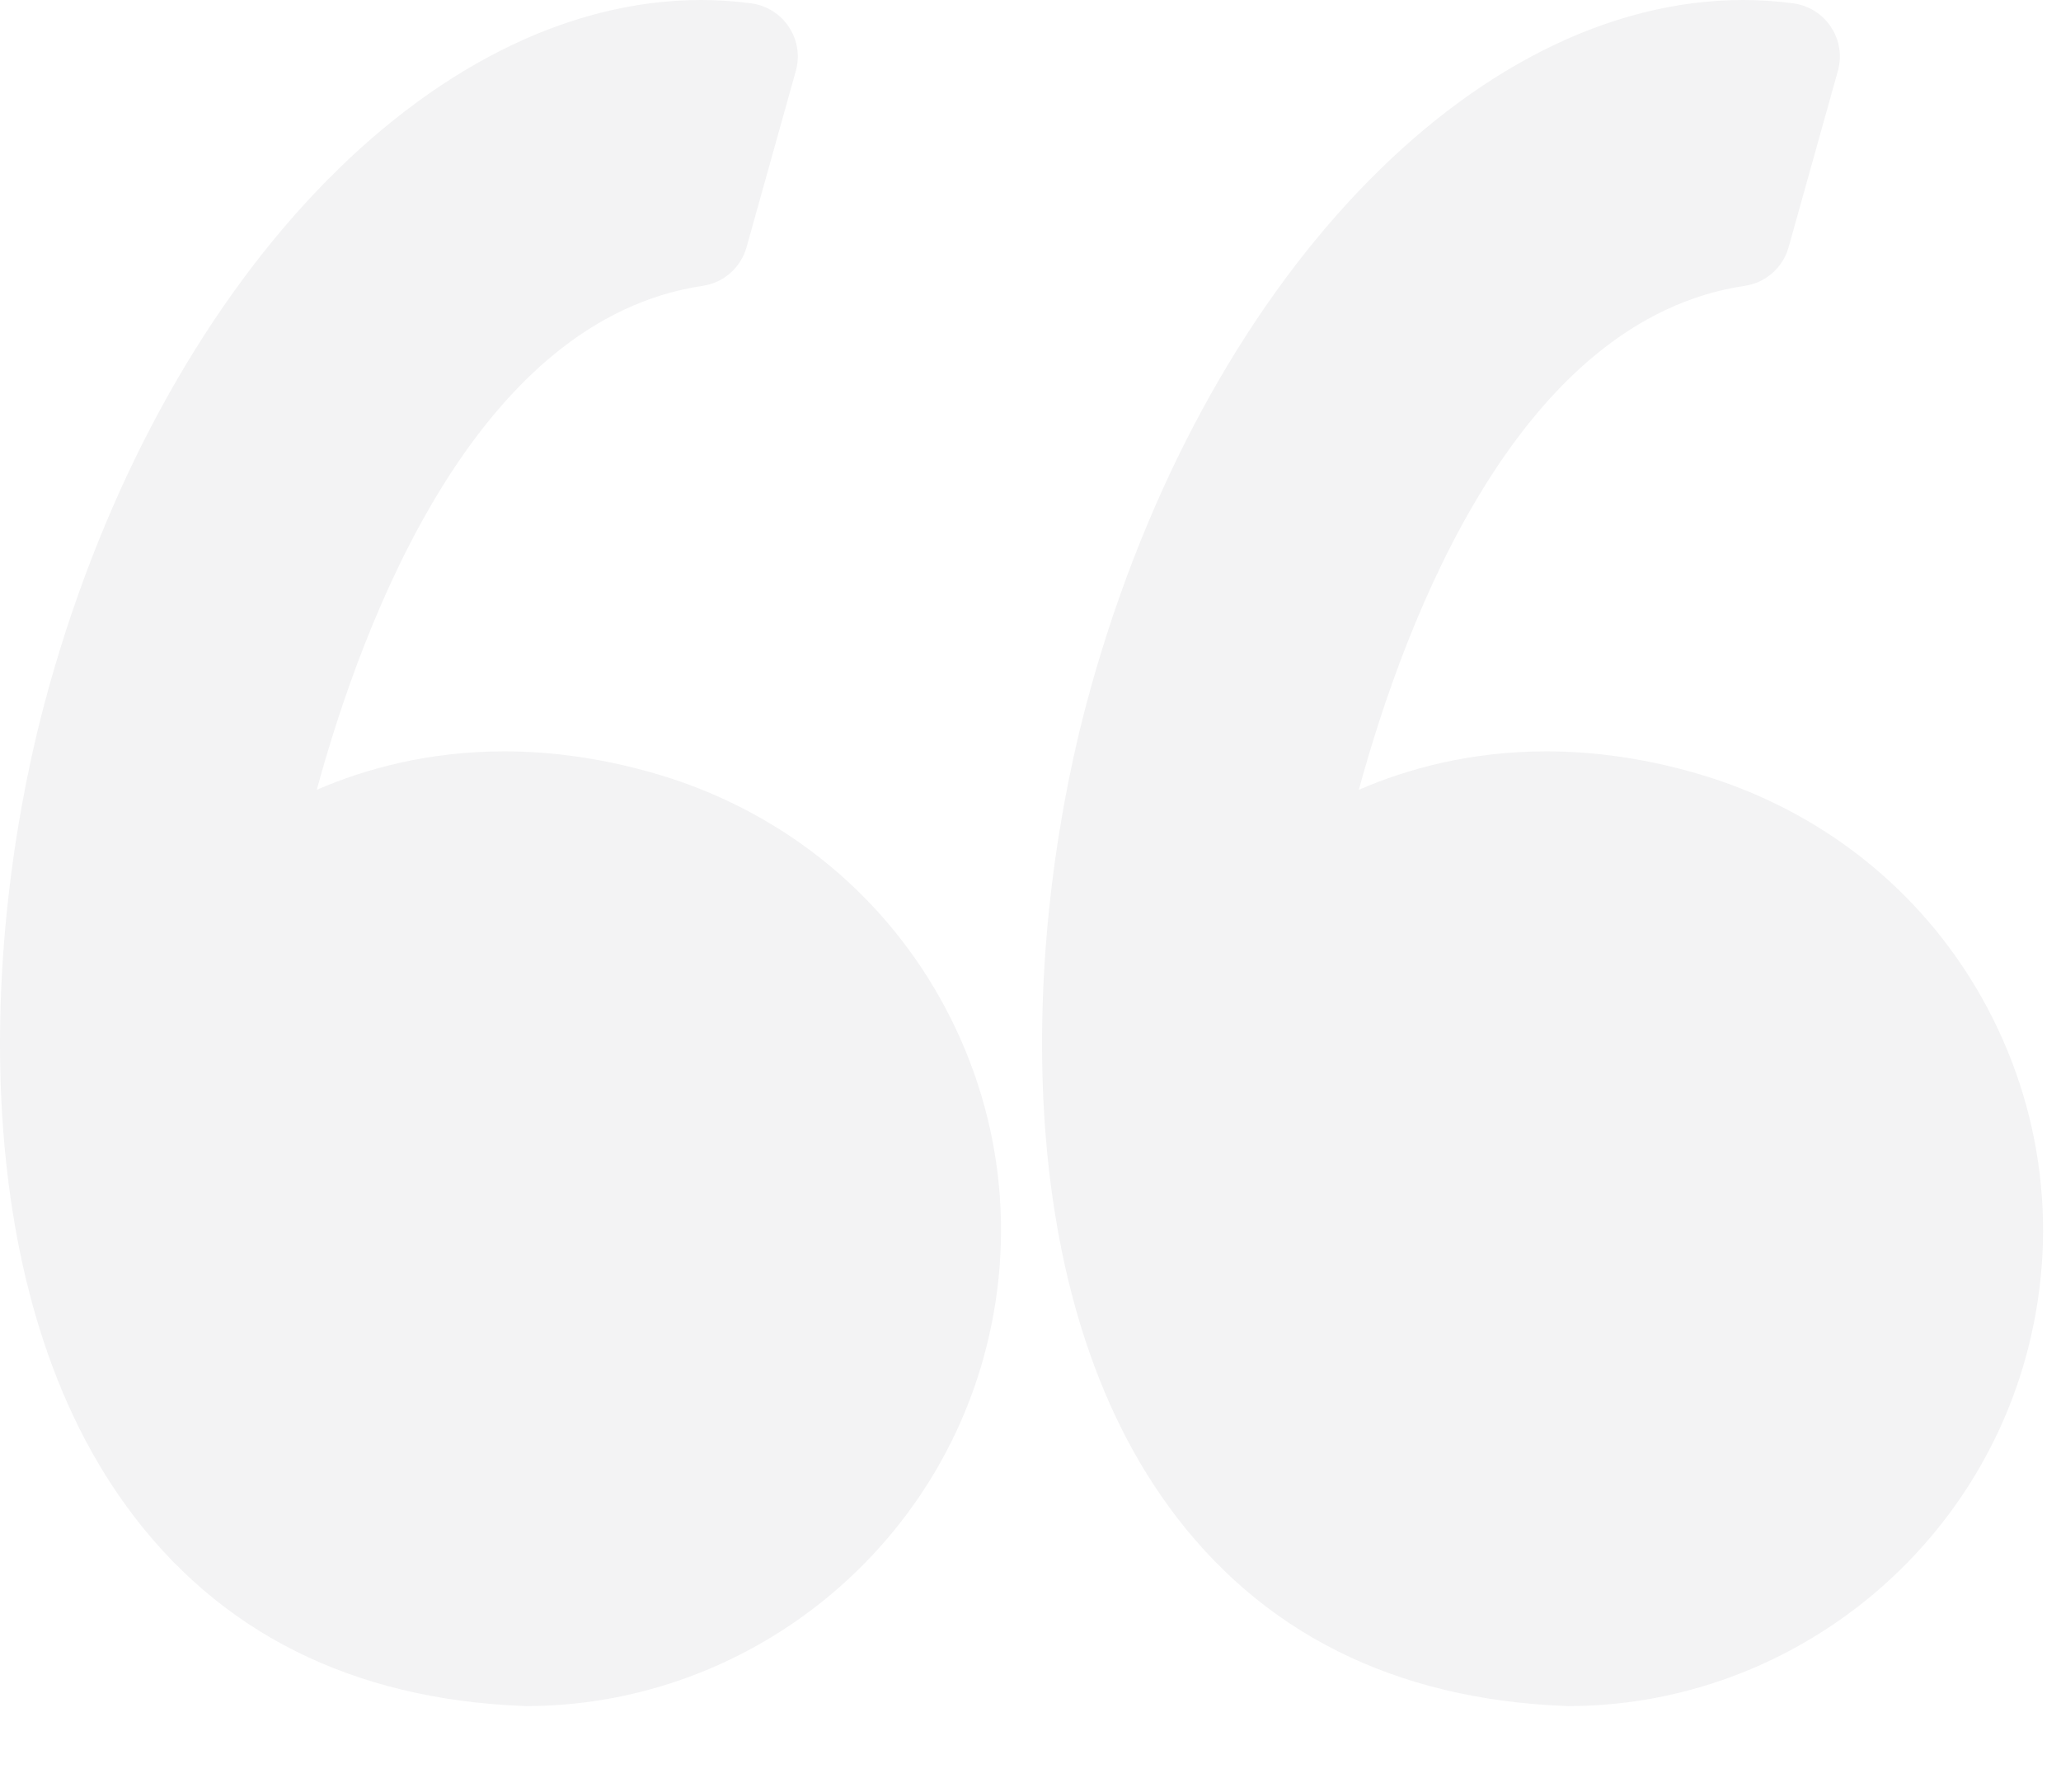 <svg width="23" height="20" viewBox="0 0 23 20" fill="none" xmlns="http://www.w3.org/2000/svg">
<path opacity="0.05" d="M7.298 8.63C6.736 8.468 6.174 8.386 5.628 8.386C4.785 8.386 4.081 8.579 3.535 8.815C4.061 6.888 5.325 3.565 7.843 3.19C8.076 3.156 8.267 2.987 8.331 2.76L8.881 0.792C8.928 0.625 8.9 0.447 8.805 0.303C8.71 0.158 8.558 0.062 8.387 0.038C8.201 0.013 8.012 0 7.824 0C4.801 0 1.808 3.155 0.545 7.672C-0.196 10.322 -0.414 14.306 1.413 16.814C2.434 18.217 3.925 18.966 5.844 19.041C5.852 19.041 5.86 19.042 5.868 19.042C8.235 19.042 10.334 17.447 10.973 15.165C11.354 13.8 11.182 12.369 10.487 11.134C9.799 9.914 8.667 9.024 7.298 8.63Z" fill="#051114"/>
<path opacity="0.05" d="M22.116 11.135C21.428 9.914 20.295 9.024 18.926 8.63C18.365 8.468 17.803 8.386 17.257 8.386C16.413 8.386 15.709 8.579 15.164 8.815C15.69 6.888 16.954 3.565 19.472 3.19C19.705 3.156 19.896 2.987 19.96 2.76L20.51 0.792C20.557 0.625 20.529 0.447 20.434 0.303C20.34 0.158 20.187 0.062 20.016 0.038C19.83 0.013 19.641 0 19.453 0C16.43 0 13.437 3.155 12.174 7.672C11.432 10.322 11.215 14.306 13.042 16.814C14.063 18.217 15.555 18.967 17.473 19.041C17.481 19.042 17.489 19.042 17.497 19.042C19.864 19.042 21.963 17.448 22.602 15.165C22.983 13.801 22.81 12.369 22.116 11.135Z" fill="#051114"/>
</svg>

